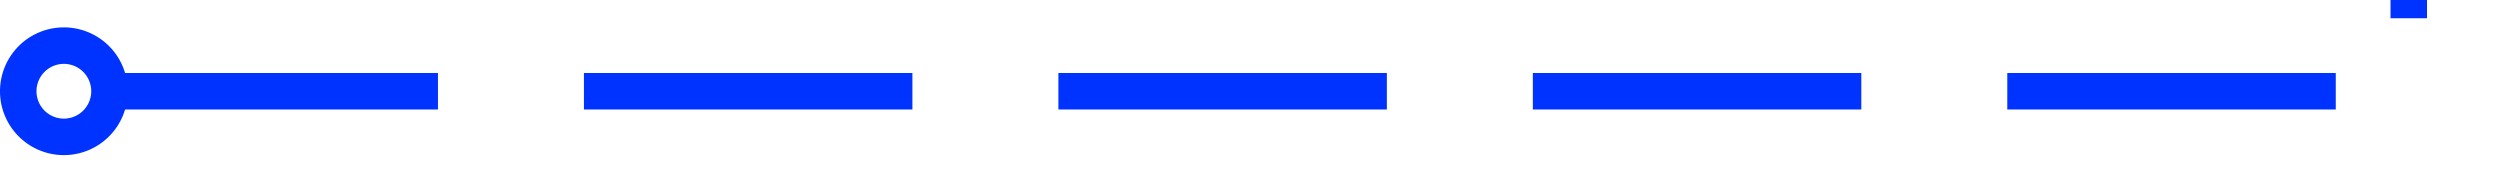 ﻿<?xml version="1.0" encoding="utf-8"?>
<svg version="1.1" xmlns:xlink="http://www.w3.org/1999/xlink" width="137px" height="10px" preserveAspectRatio="xMinYMid meet" viewBox="2268 1477  137 8" xmlns="http://www.w3.org/2000/svg">
  <path d="M 2274 1481  L 2400 1481  L 2400 1075  L 5021 1075  L 5021 2180  L 5312 2180  " stroke-width="2" stroke-dasharray="18,8" stroke="#0033ff" fill="none" />
  <path d="M 2271.5 1477.5  A 3.5 3.5 0 0 0 2268 1481 A 3.5 3.5 0 0 0 2271.5 1484.5 A 3.5 3.5 0 0 0 2275 1481 A 3.5 3.5 0 0 0 2271.5 1477.5 Z M 2271.5 1479.5  A 1.5 1.5 0 0 1 2273 1481 A 1.5 1.5 0 0 1 2271.5 1482.5 A 1.5 1.5 0 0 1 2270 1481 A 1.5 1.5 0 0 1 2271.5 1479.5 Z M 5310 2189.5  L 5324 2180  L 5310 2170.5  L 5310 2189.5  Z " fill-rule="nonzero" fill="#0033ff" stroke="none" />
</svg>